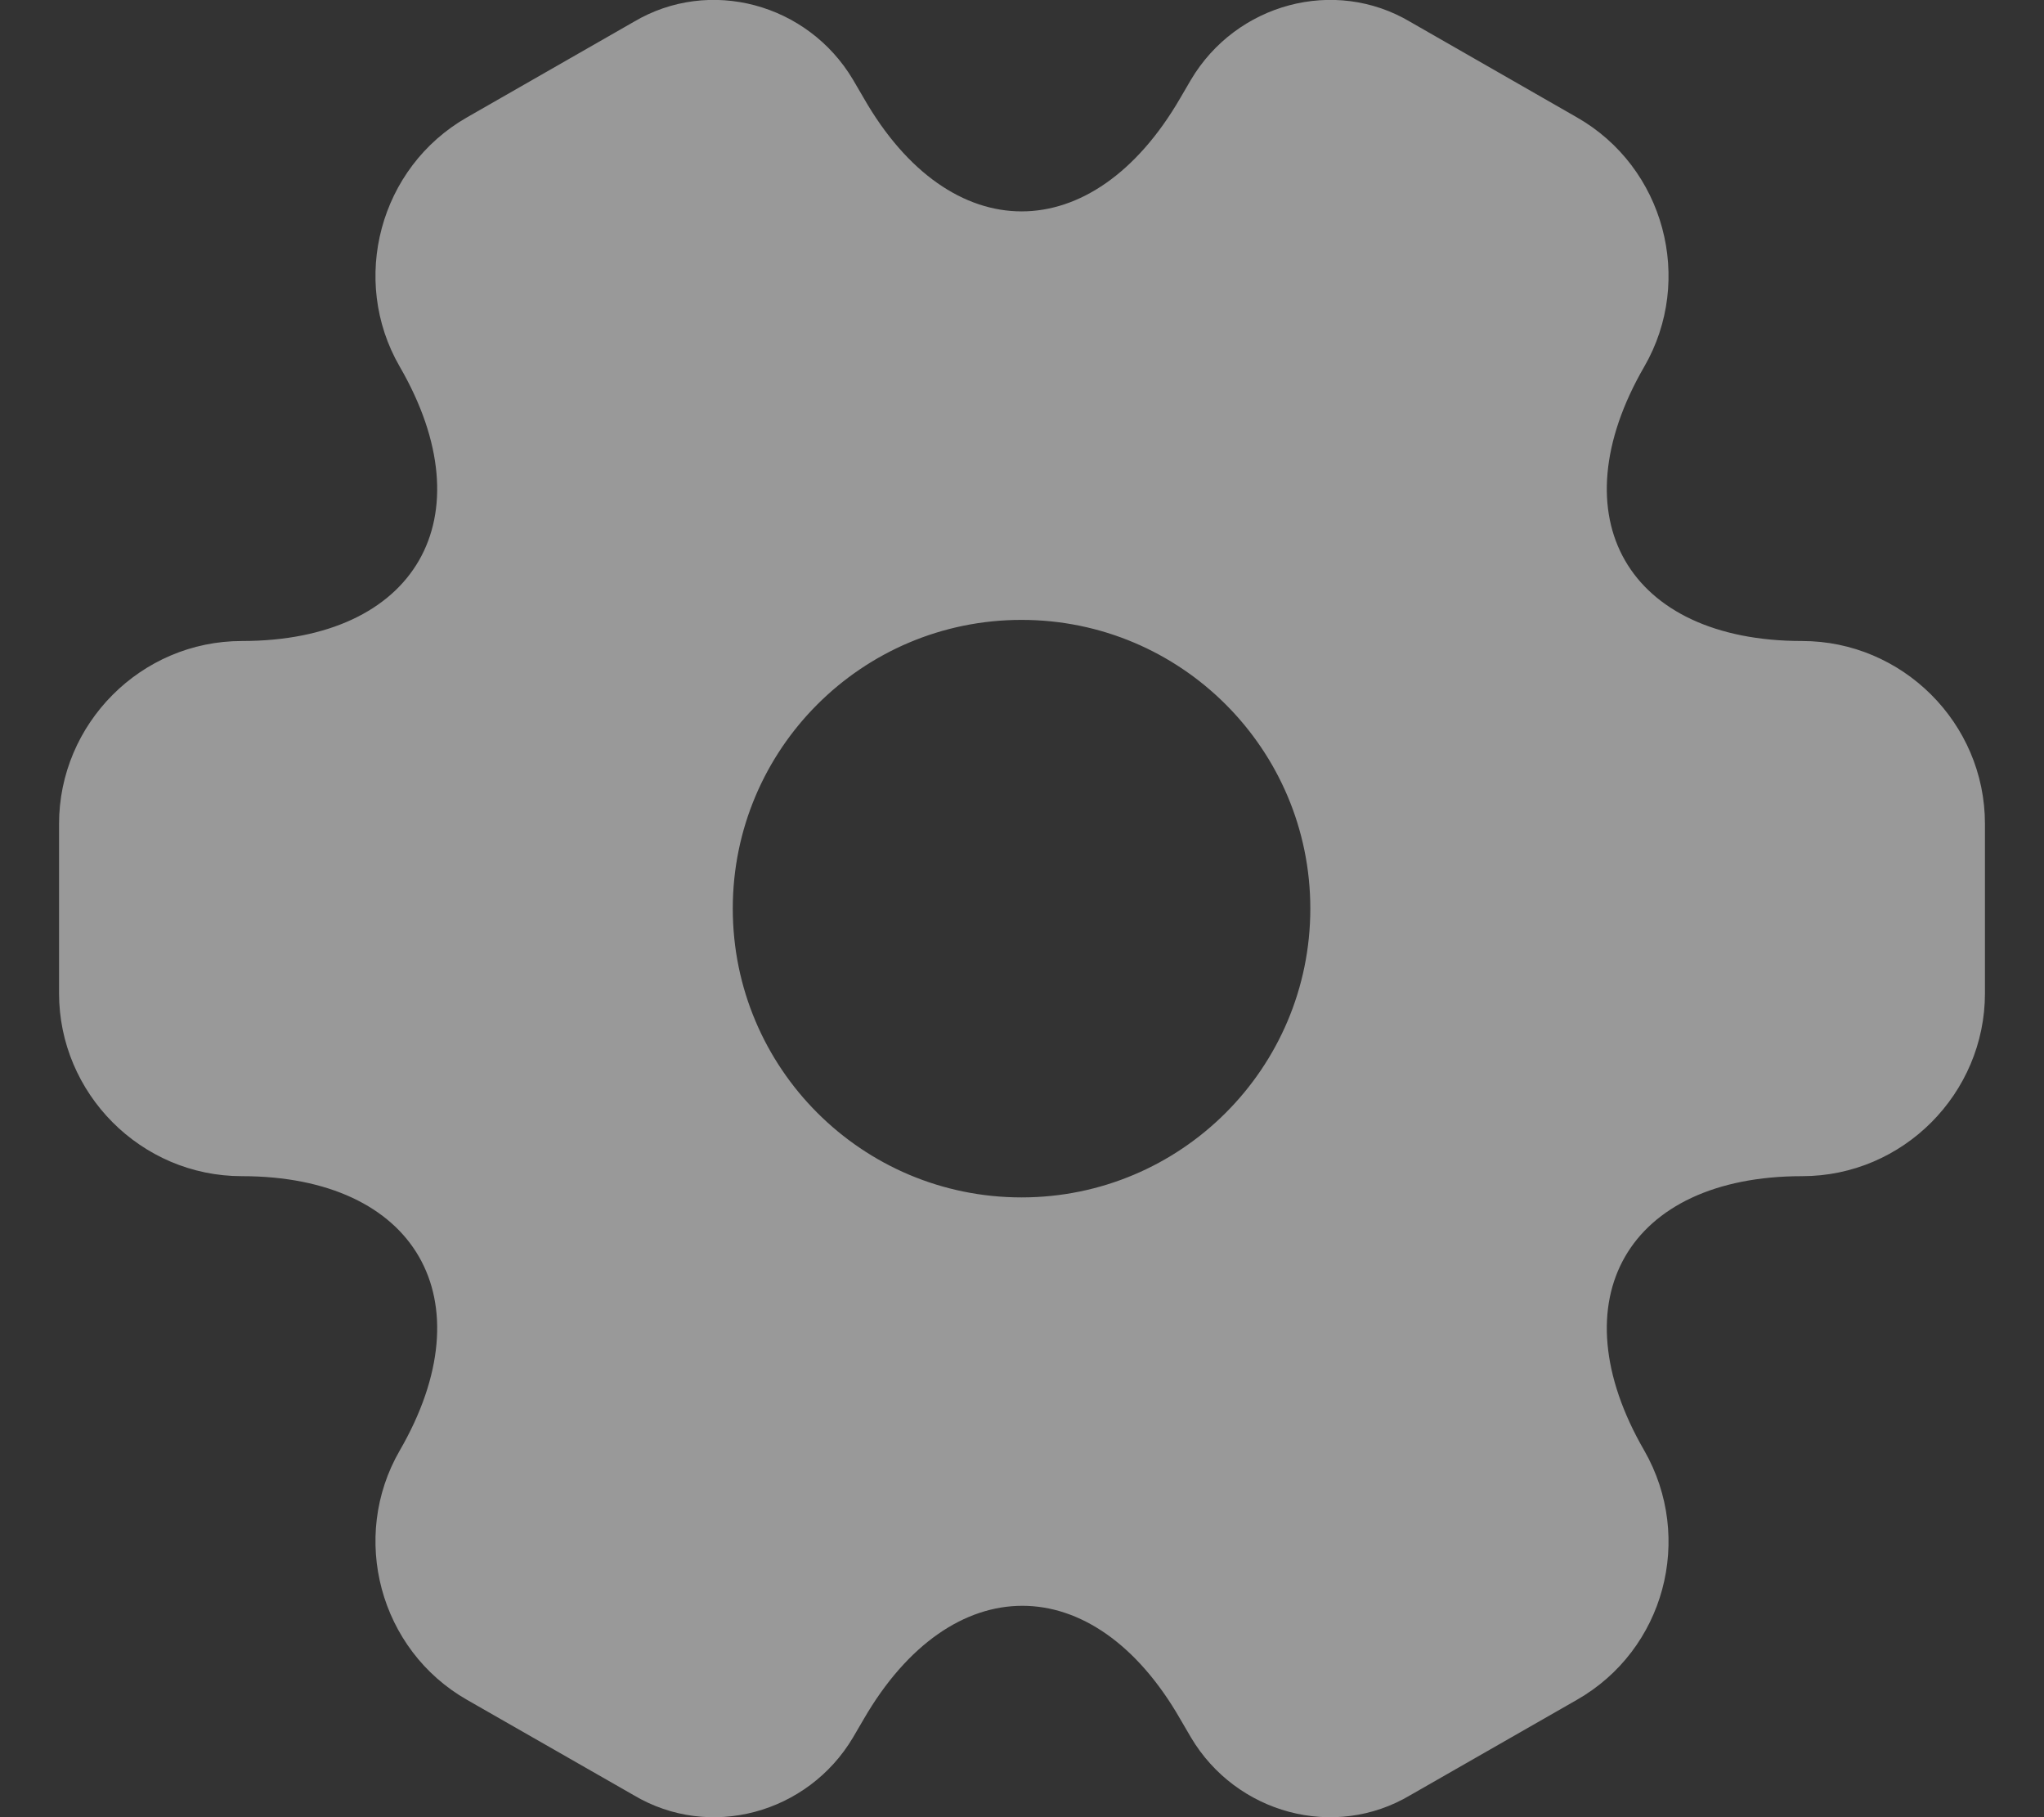<svg width="18" height="16" viewBox="0 0 18 16" fill="none" xmlns="http://www.w3.org/2000/svg">
<rect x="0" y="0" width="18" height="16" fill="#333333" stroke="none"/>
<path opacity="0.5" fill-rule="evenodd" clip-rule="evenodd" d="M0.52 7.254V8.746C0.52 9.627 1.24 10.356 2.13 10.356C3.664 10.356 4.291 11.441 3.52 12.772C3.079 13.535 3.342 14.527 4.113 14.967L5.58 15.806C6.249 16.205 7.114 15.968 7.512 15.298L7.606 15.137C8.377 13.806 9.631 13.806 10.394 15.137L10.488 15.298C10.886 15.968 11.751 16.205 12.42 15.806L13.886 14.967C14.658 14.527 14.921 13.543 14.48 12.772C13.709 11.441 14.336 10.356 15.87 10.356C16.76 10.356 17.48 9.627 17.48 8.746V7.254C17.48 6.364 16.751 5.644 15.87 5.644C14.336 5.644 13.709 4.559 14.48 3.228C14.921 2.465 14.658 1.473 13.886 1.033L12.42 0.193C11.751 -0.205 10.886 0.032 10.488 0.702L10.394 0.863C9.623 2.194 8.368 2.194 7.606 0.863L7.512 0.702C7.114 0.032 6.249 -0.205 5.58 0.193L4.113 1.033C3.342 1.473 3.079 2.465 3.52 3.228C4.291 4.559 3.664 5.644 2.13 5.644C1.24 5.644 0.52 6.373 0.52 7.254ZM8.996 10.543C10.4 10.543 11.539 9.405 11.539 8C11.539 6.596 10.4 5.458 8.996 5.458C7.591 5.458 6.453 6.596 6.453 8C6.453 9.405 7.591 10.543 8.996 10.543Z" fill="white"/>
</svg>
